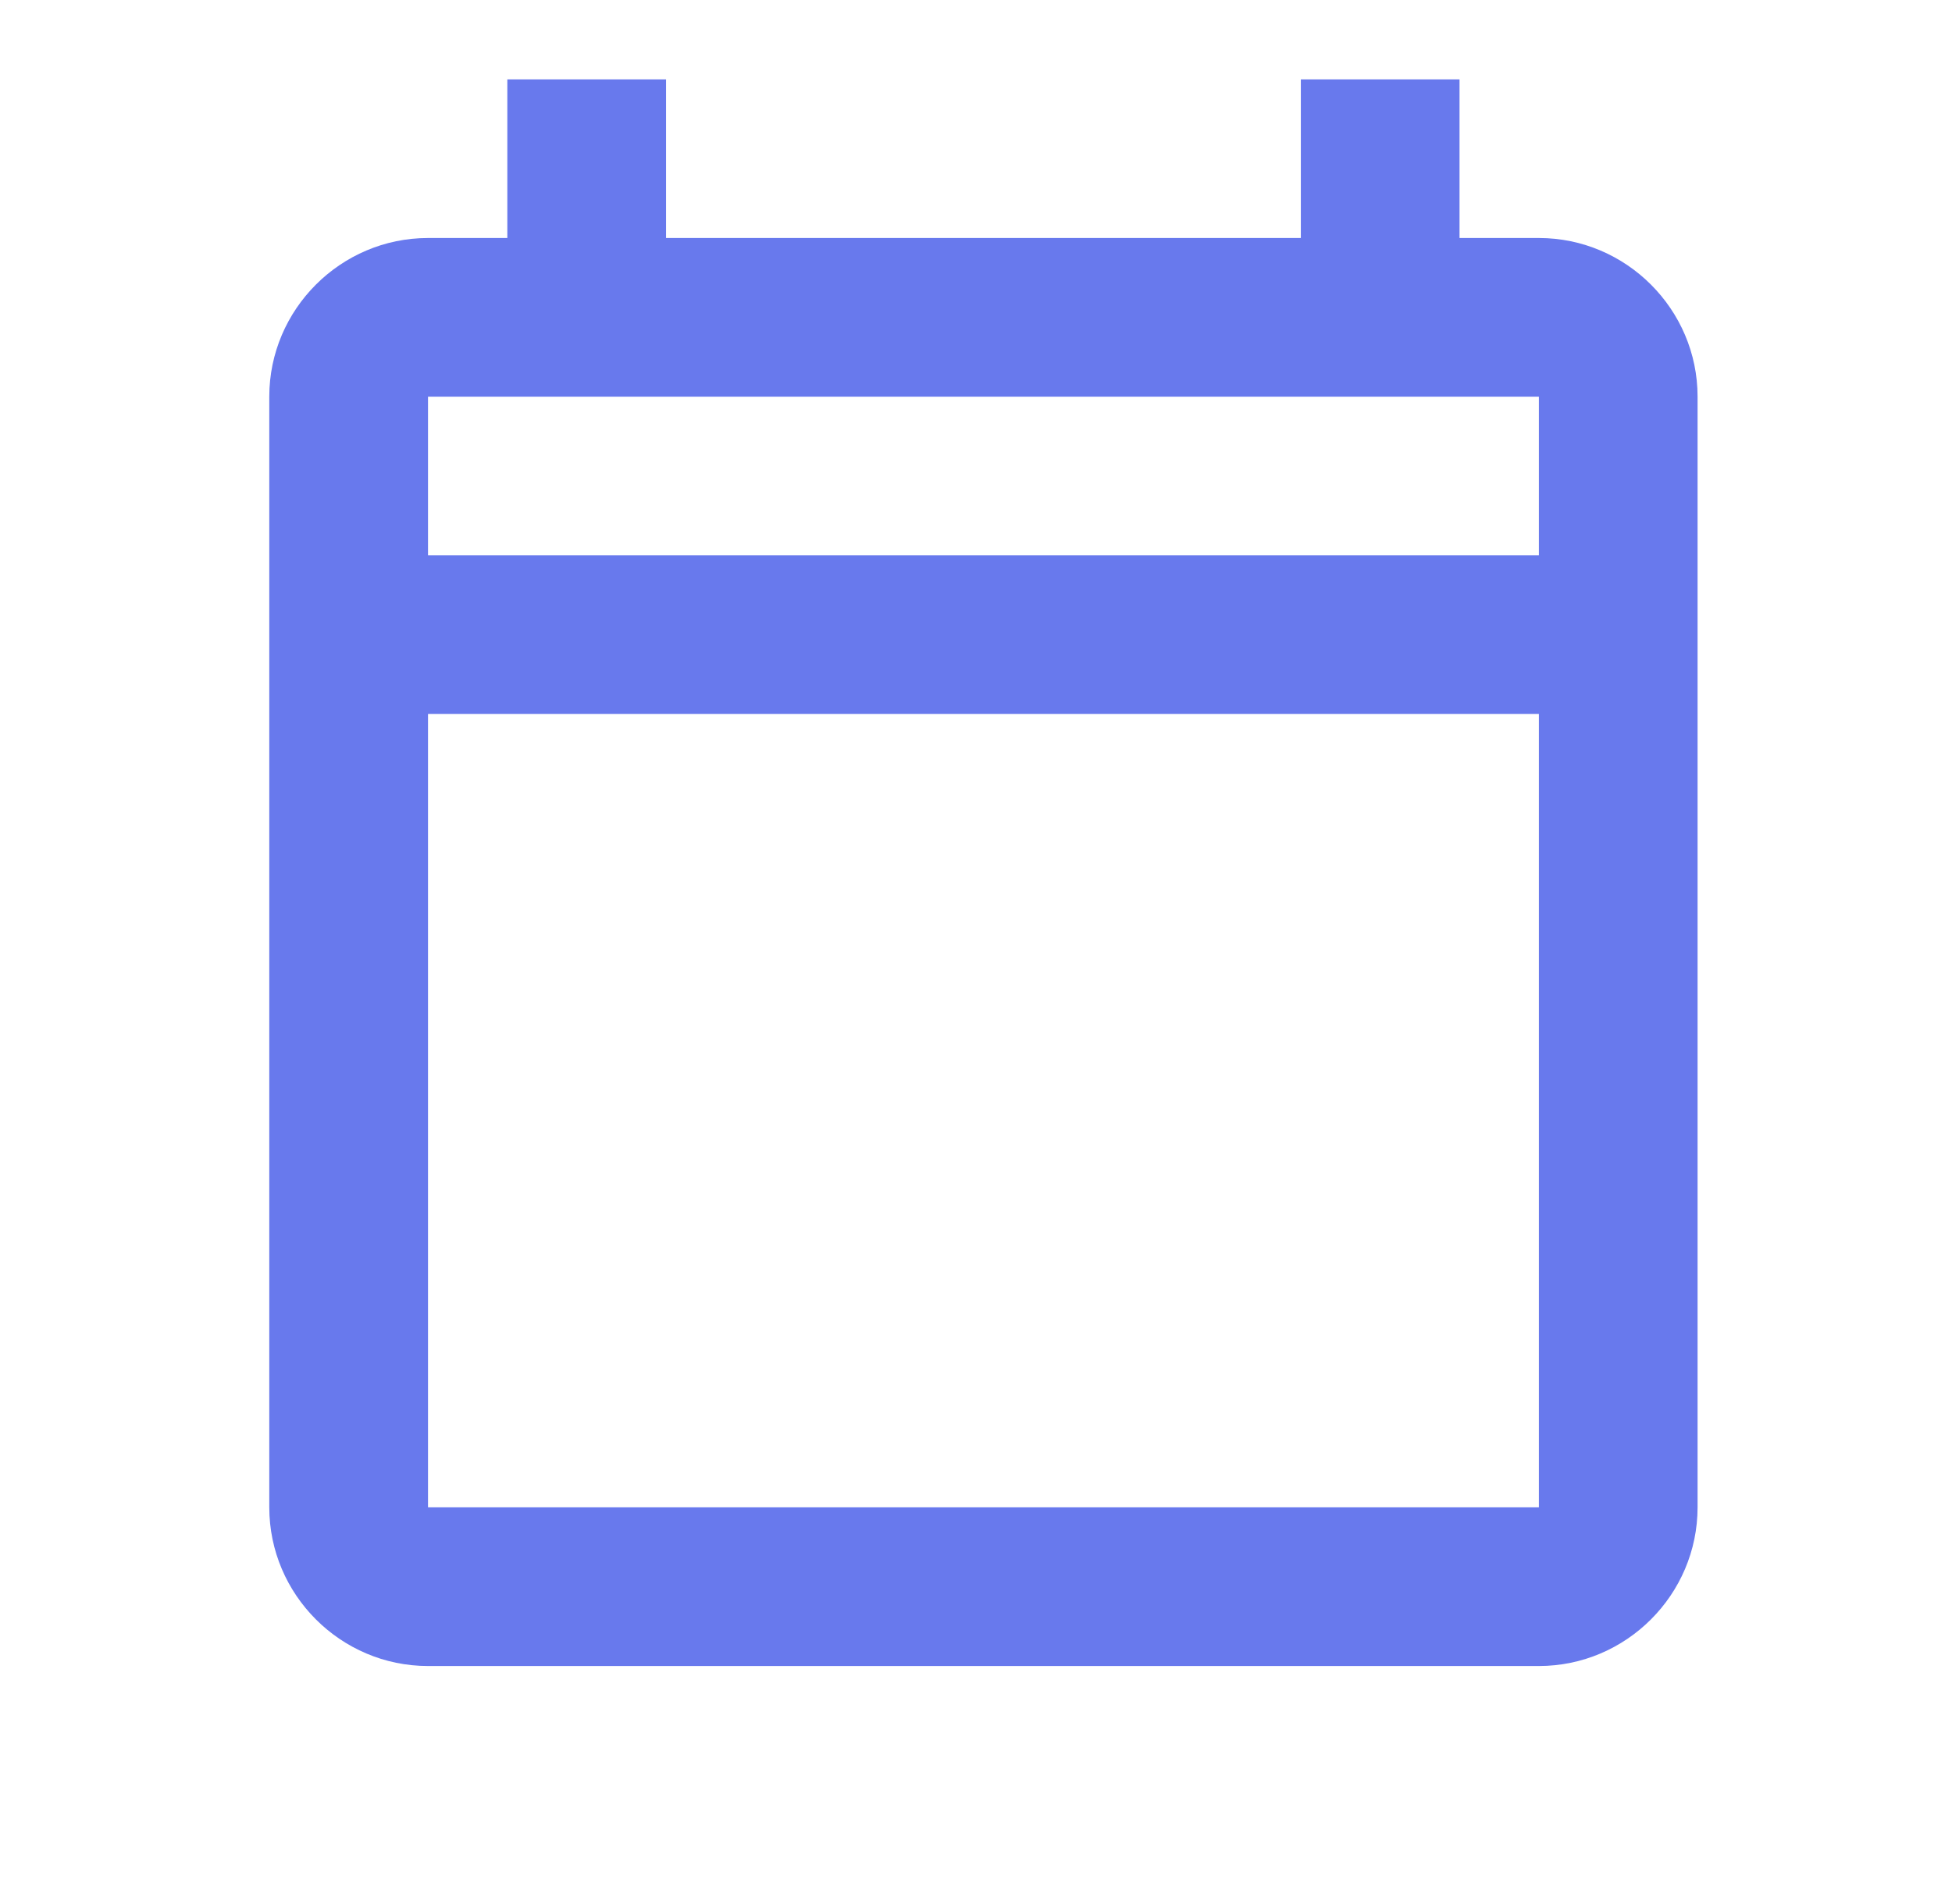 <svg width="41" height="40" viewBox="0 0 41 40" fill="none" xmlns="http://www.w3.org/2000/svg">
<path d="M10.656 1.667V5H8.99C7.156 5 5.656 6.5 5.656 8.333V31.666C5.656 33.5 7.156 35 8.99 35H32.323C34.156 35 35.656 33.5 35.656 31.666V8.333C35.656 6.5 34.156 5 32.323 5H30.656V1.667H27.323V5H13.99V1.667H10.656ZM8.99 8.333H10.656H13.99H27.323H30.656H32.323V11.666H8.99V8.333ZM8.99 15H32.323V31.666H8.99V15Z" fill="#6879ED"/>
</svg>
